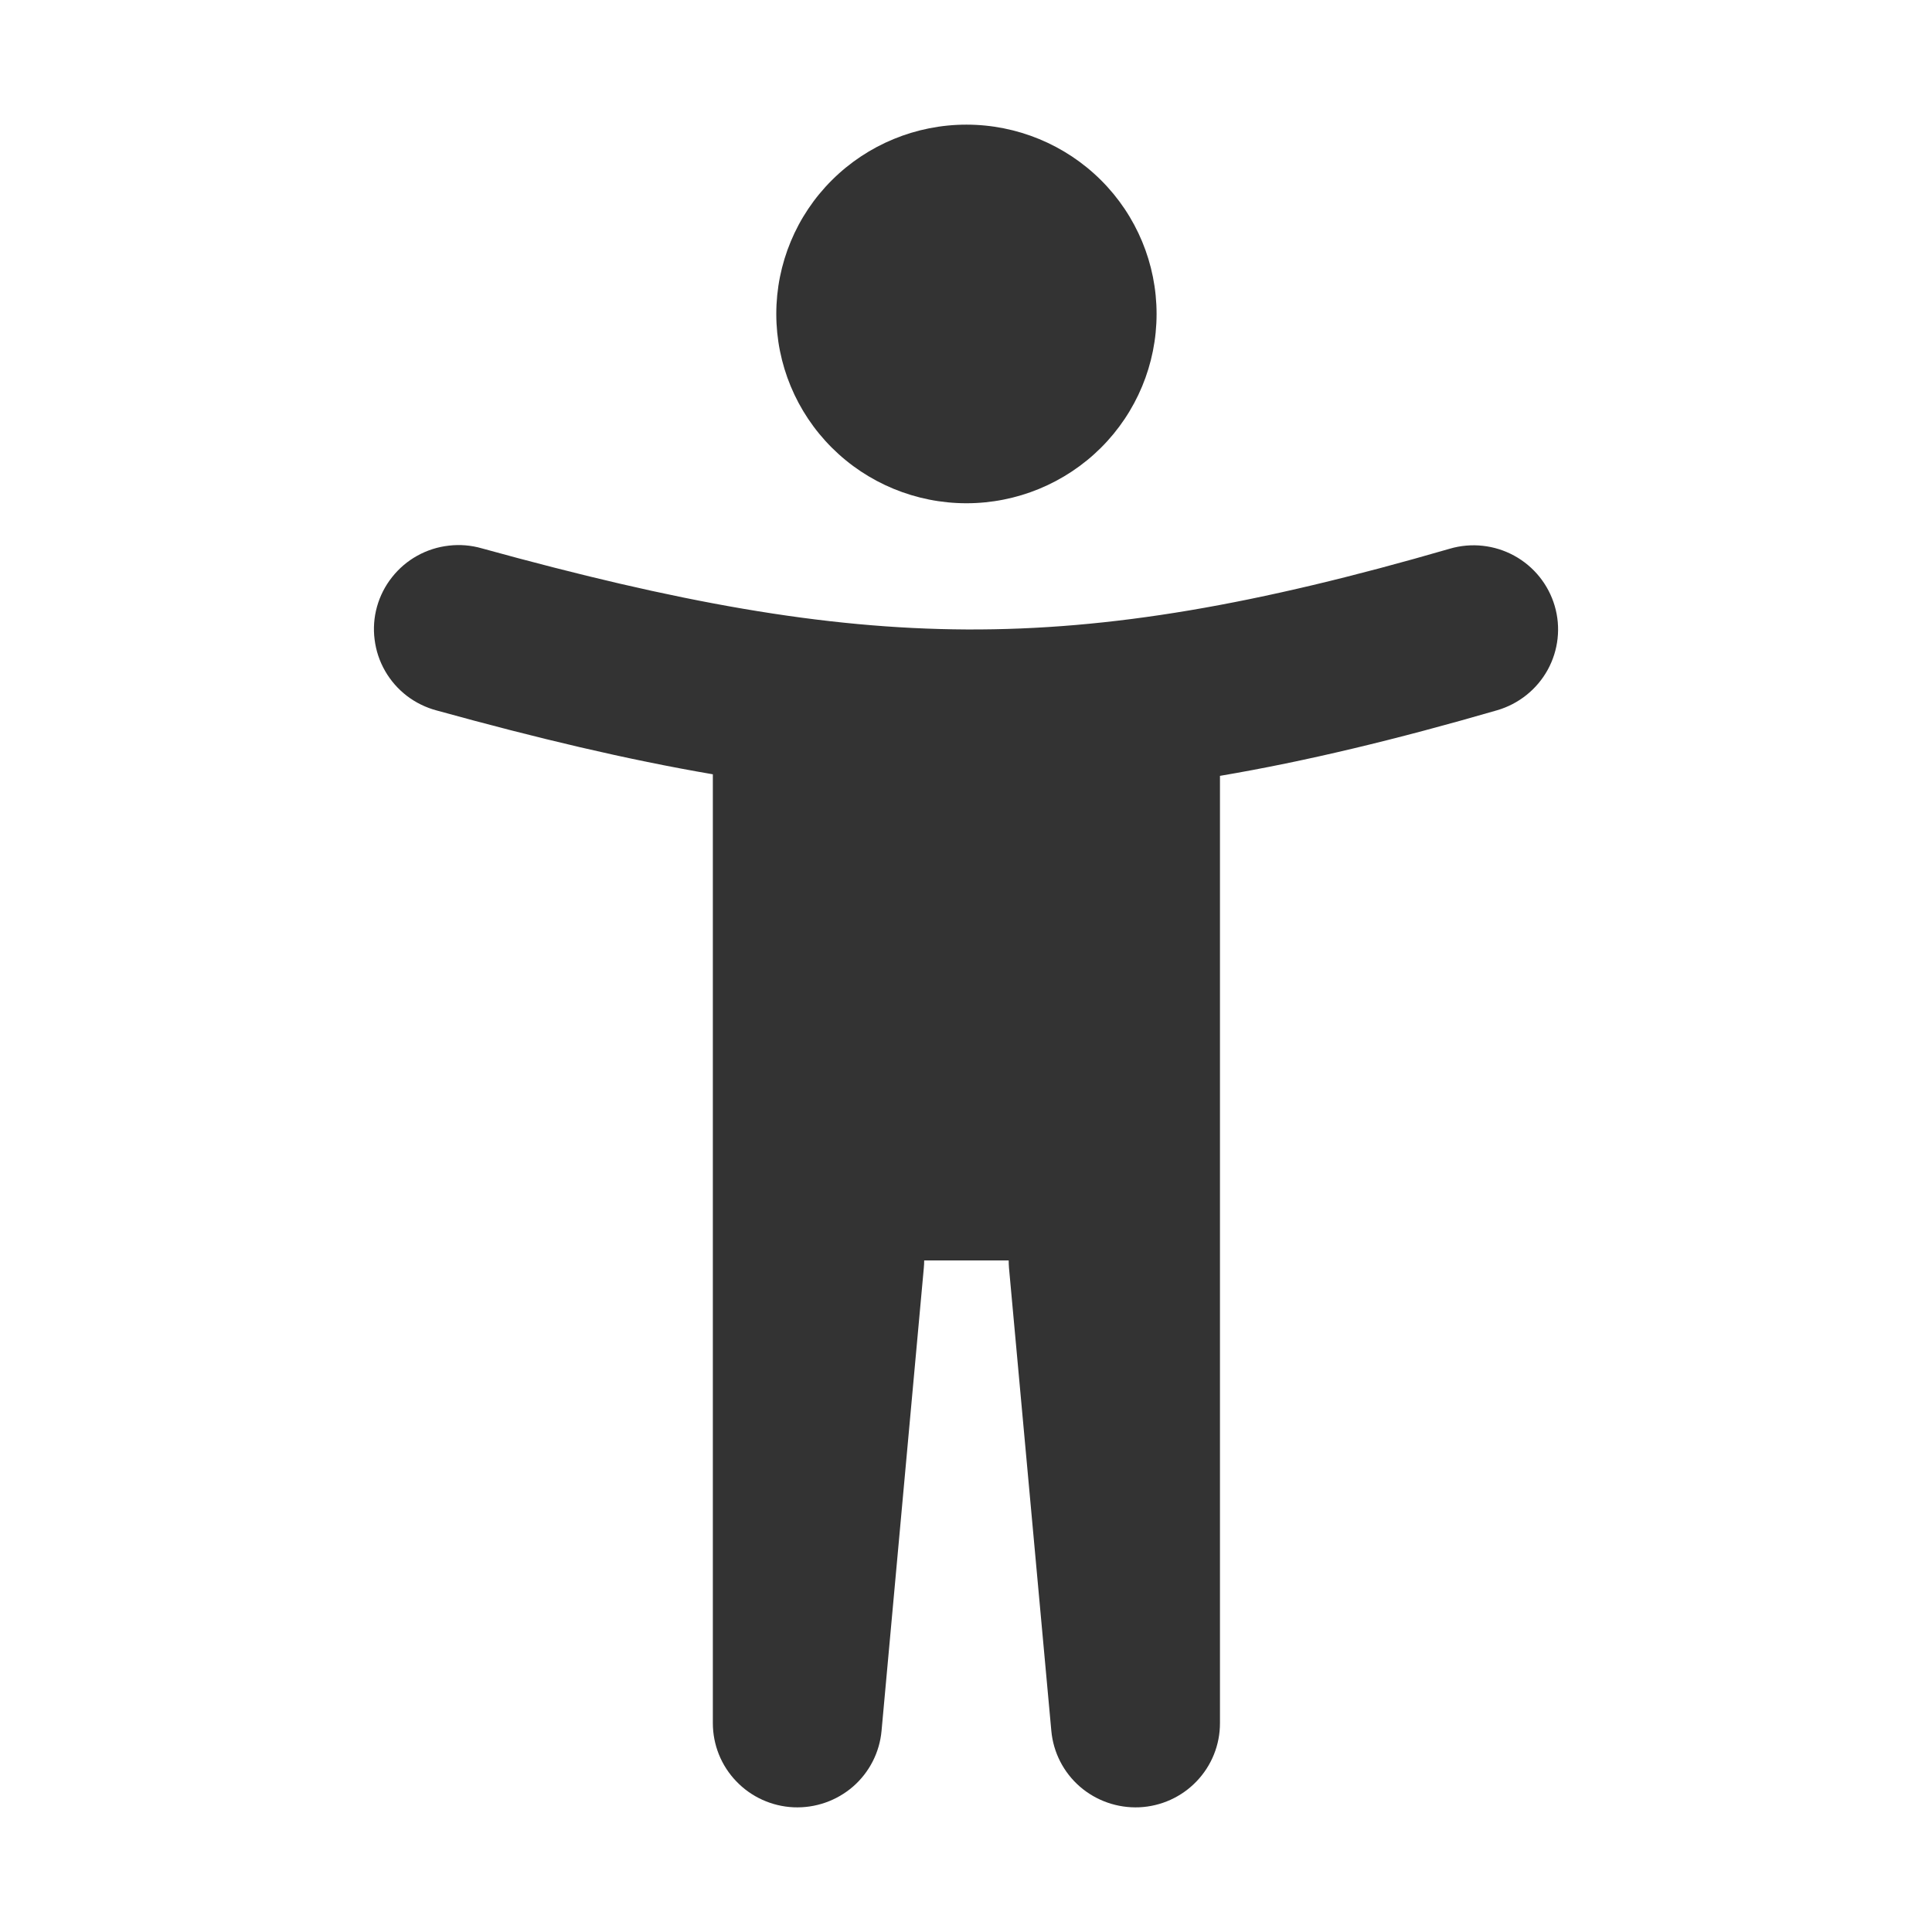 <svg width="31" height="31" viewBox="0 0 31 31" fill="none" xmlns="http://www.w3.org/2000/svg">
<path fill-rule="evenodd" clip-rule="evenodd" d="M15.507 8.075C16.316 8.075 17.092 7.755 17.665 7.185C18.237 6.615 18.558 5.843 18.558 5.037C18.558 4.232 18.237 3.459 17.665 2.89C17.092 2.32 16.316 2 15.507 2C14.698 2 13.921 2.32 13.349 2.89C12.777 3.459 12.456 4.232 12.456 5.037C12.456 5.843 12.777 6.615 13.349 7.185C13.921 7.755 14.698 8.075 15.507 8.075ZM24.946 9.722C25.047 10.065 25.006 10.435 24.833 10.749C24.66 11.062 24.369 11.295 24.024 11.396C22.413 11.863 20.957 12.215 19.575 12.449V27.648C19.576 27.996 19.441 28.331 19.2 28.582C18.959 28.834 18.63 28.983 18.281 28.999C17.932 29.014 17.59 28.895 17.327 28.667C17.064 28.438 16.9 28.117 16.869 27.771L16.19 20.346C16.187 20.305 16.185 20.265 16.185 20.224H14.829C14.829 20.265 14.827 20.305 14.823 20.346L14.145 27.771C14.114 28.117 13.95 28.438 13.687 28.667C13.424 28.895 13.082 29.014 12.733 28.999C12.384 28.983 12.055 28.834 11.814 28.582C11.572 28.331 11.438 27.996 11.438 27.648V12.424C10.06 12.188 8.61 11.843 7.007 11.4C6.834 11.354 6.672 11.275 6.529 11.166C6.387 11.057 6.268 10.921 6.179 10.766C6.09 10.611 6.033 10.441 6.011 10.263C5.988 10.086 6.001 9.907 6.049 9.735C6.097 9.563 6.179 9.402 6.29 9.262C6.401 9.121 6.538 9.004 6.695 8.917C6.851 8.83 7.024 8.775 7.202 8.755C7.38 8.734 7.56 8.749 7.733 8.799C10.857 9.661 13.205 10.089 15.513 10.1C17.816 10.11 20.158 9.705 23.264 8.804C23.609 8.703 23.981 8.744 24.296 8.916C24.611 9.088 24.845 9.378 24.946 9.722Z" fill="#333333"/>
</svg>
